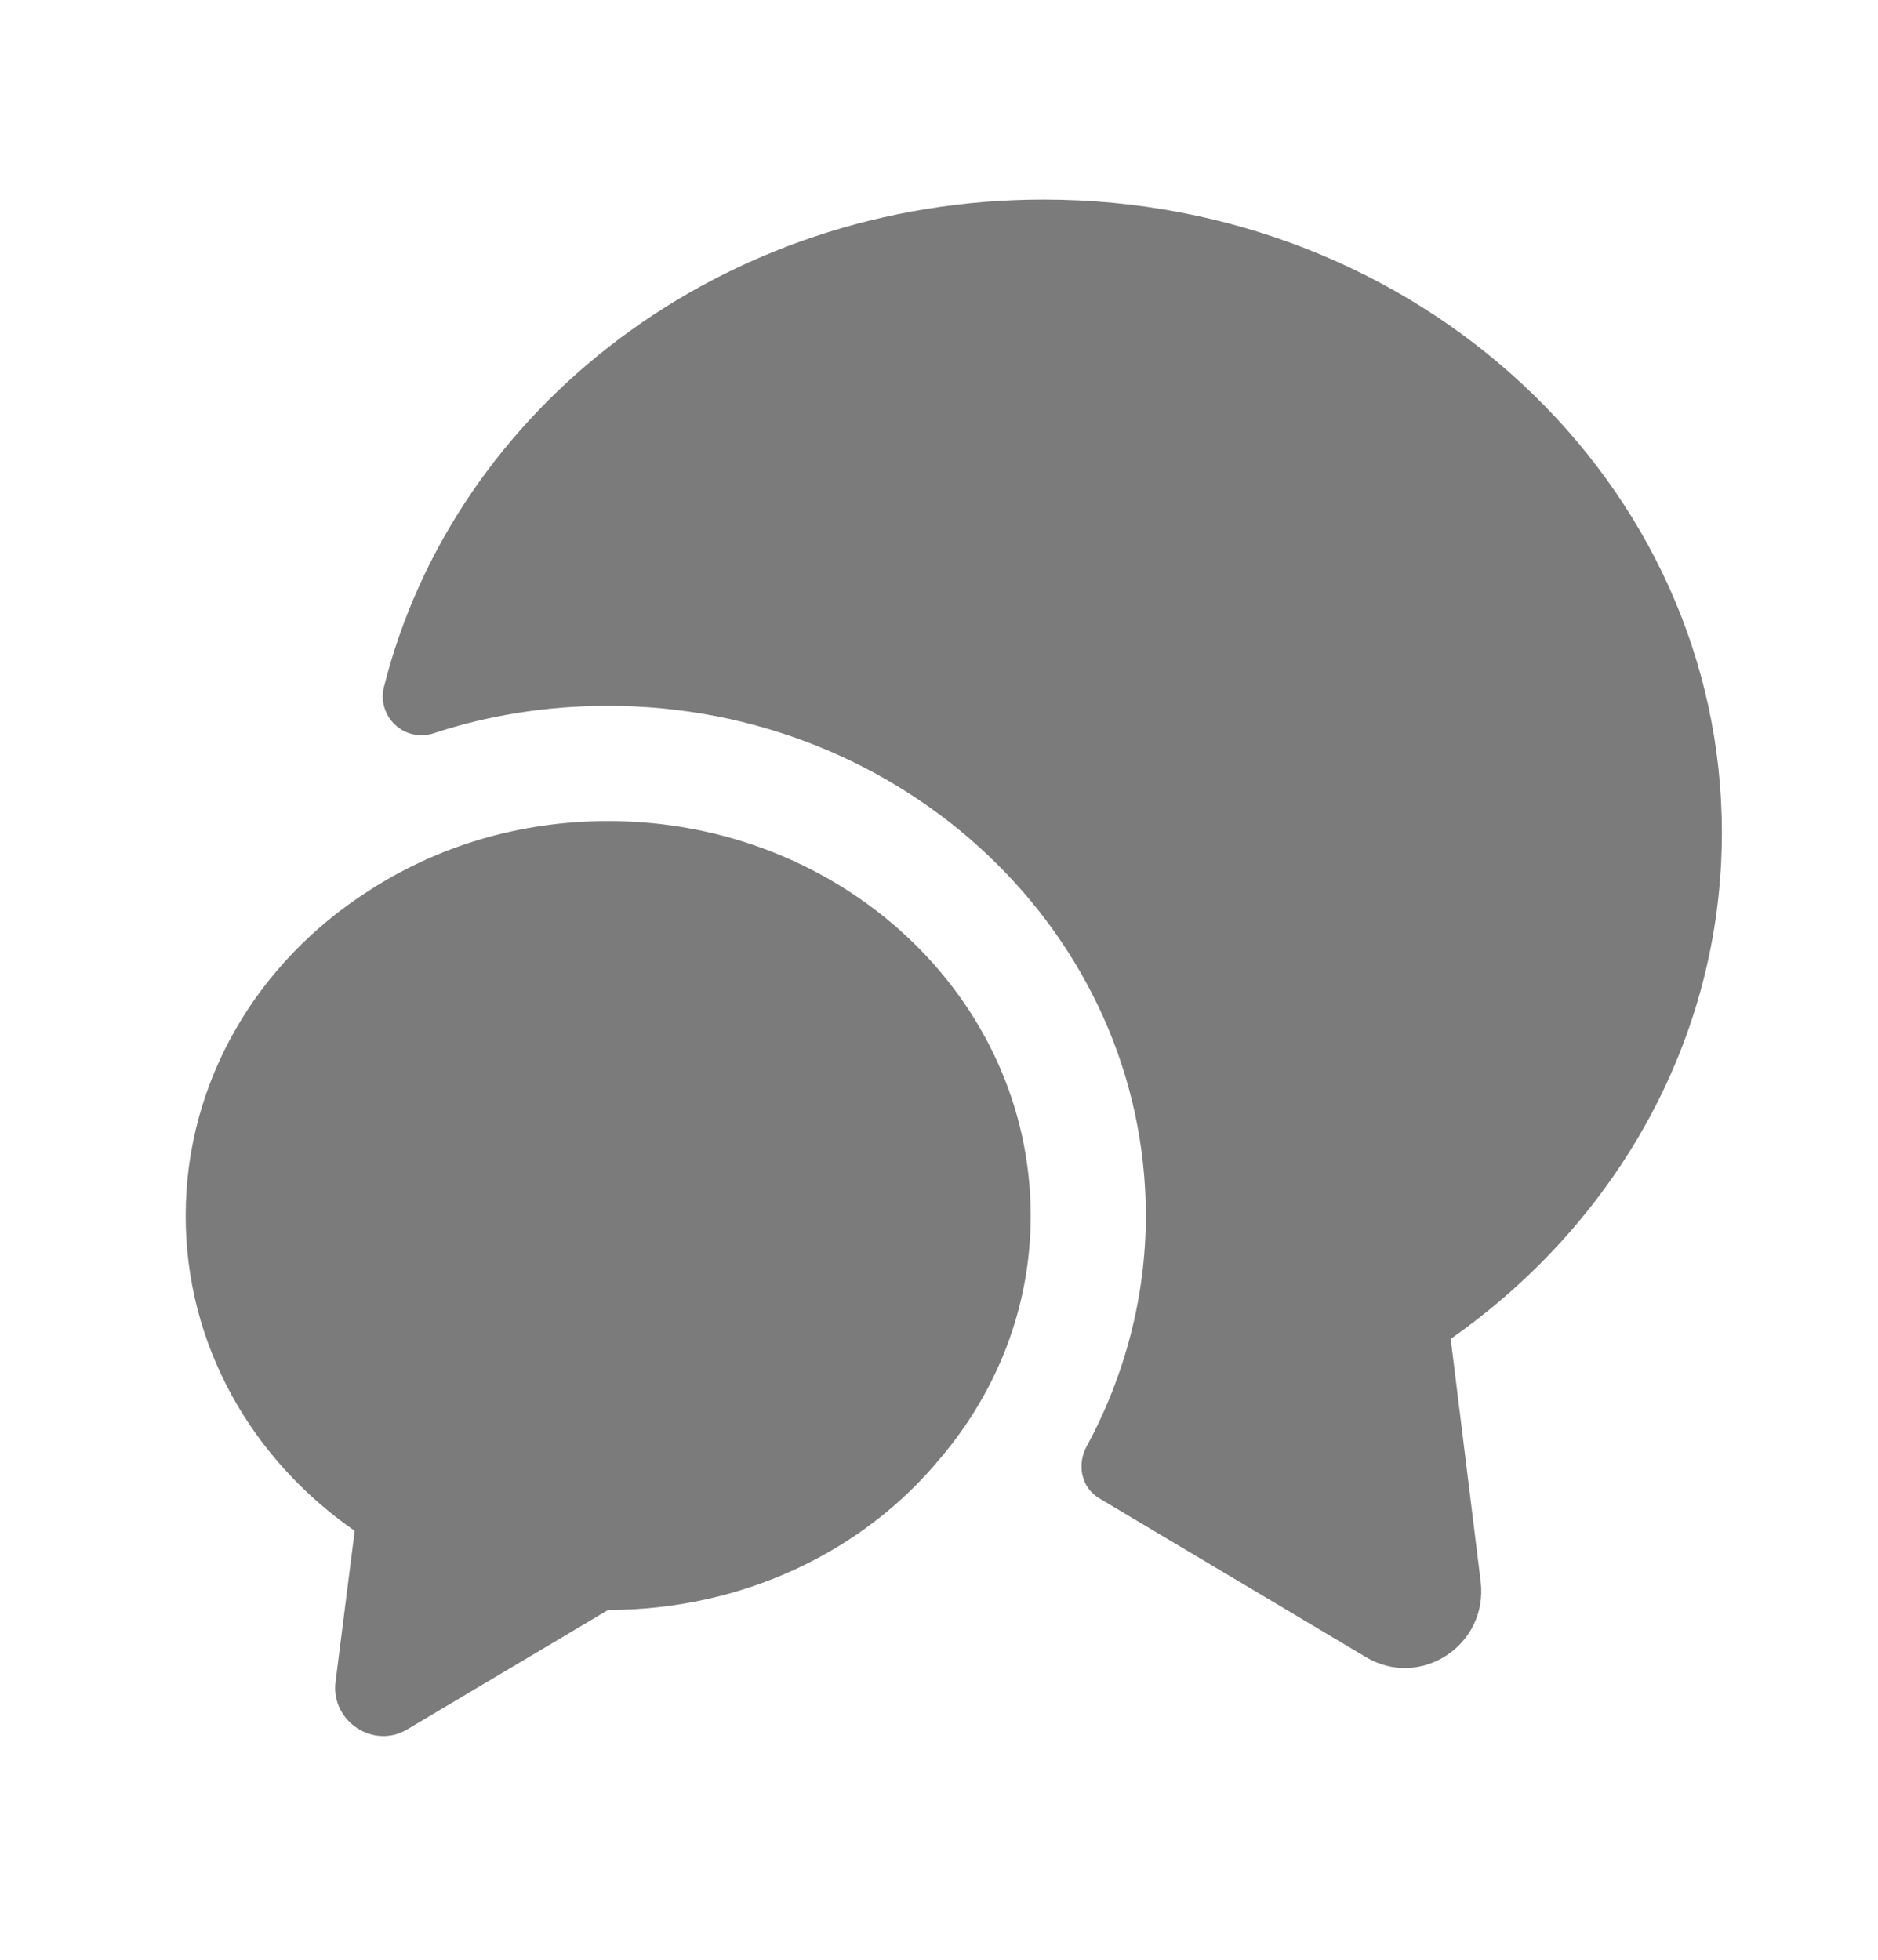 <svg width="23" height="24" viewBox="0 0 23 24" fill="none" xmlns="http://www.w3.org/2000/svg">
<path d="M17.767 16.396L18.134 19.368C18.228 20.149 17.391 20.695 16.723 20.29L13.468 18.352C13.242 18.221 13.186 17.938 13.308 17.713C13.779 16.847 14.033 15.869 14.033 14.89C14.033 11.447 11.079 8.644 7.447 8.644C6.704 8.644 5.98 8.757 5.303 8.983C5.223 9.007 5.137 9.01 5.056 8.992C4.974 8.973 4.899 8.933 4.838 8.875C4.777 8.818 4.732 8.745 4.708 8.665C4.683 8.585 4.681 8.5 4.701 8.418C5.557 4.994 8.849 2.444 12.781 2.444C17.372 2.444 21.088 5.916 21.088 10.196C21.088 12.736 19.781 14.985 17.767 16.396Z" fill="#7C7B7C"/>
<path d="M12.623 14.89C12.623 16.01 12.209 17.045 11.512 17.863C10.581 18.992 9.104 19.716 7.448 19.716L4.993 21.175C4.579 21.429 4.052 21.081 4.109 20.601L4.344 18.747C3.083 17.873 2.274 16.471 2.274 14.89C2.274 13.235 3.159 11.777 4.513 10.911C5.351 10.366 6.357 10.055 7.448 10.055C10.308 10.055 12.623 12.219 12.623 14.89Z" fill="#7C7B7C"/>
</svg>
